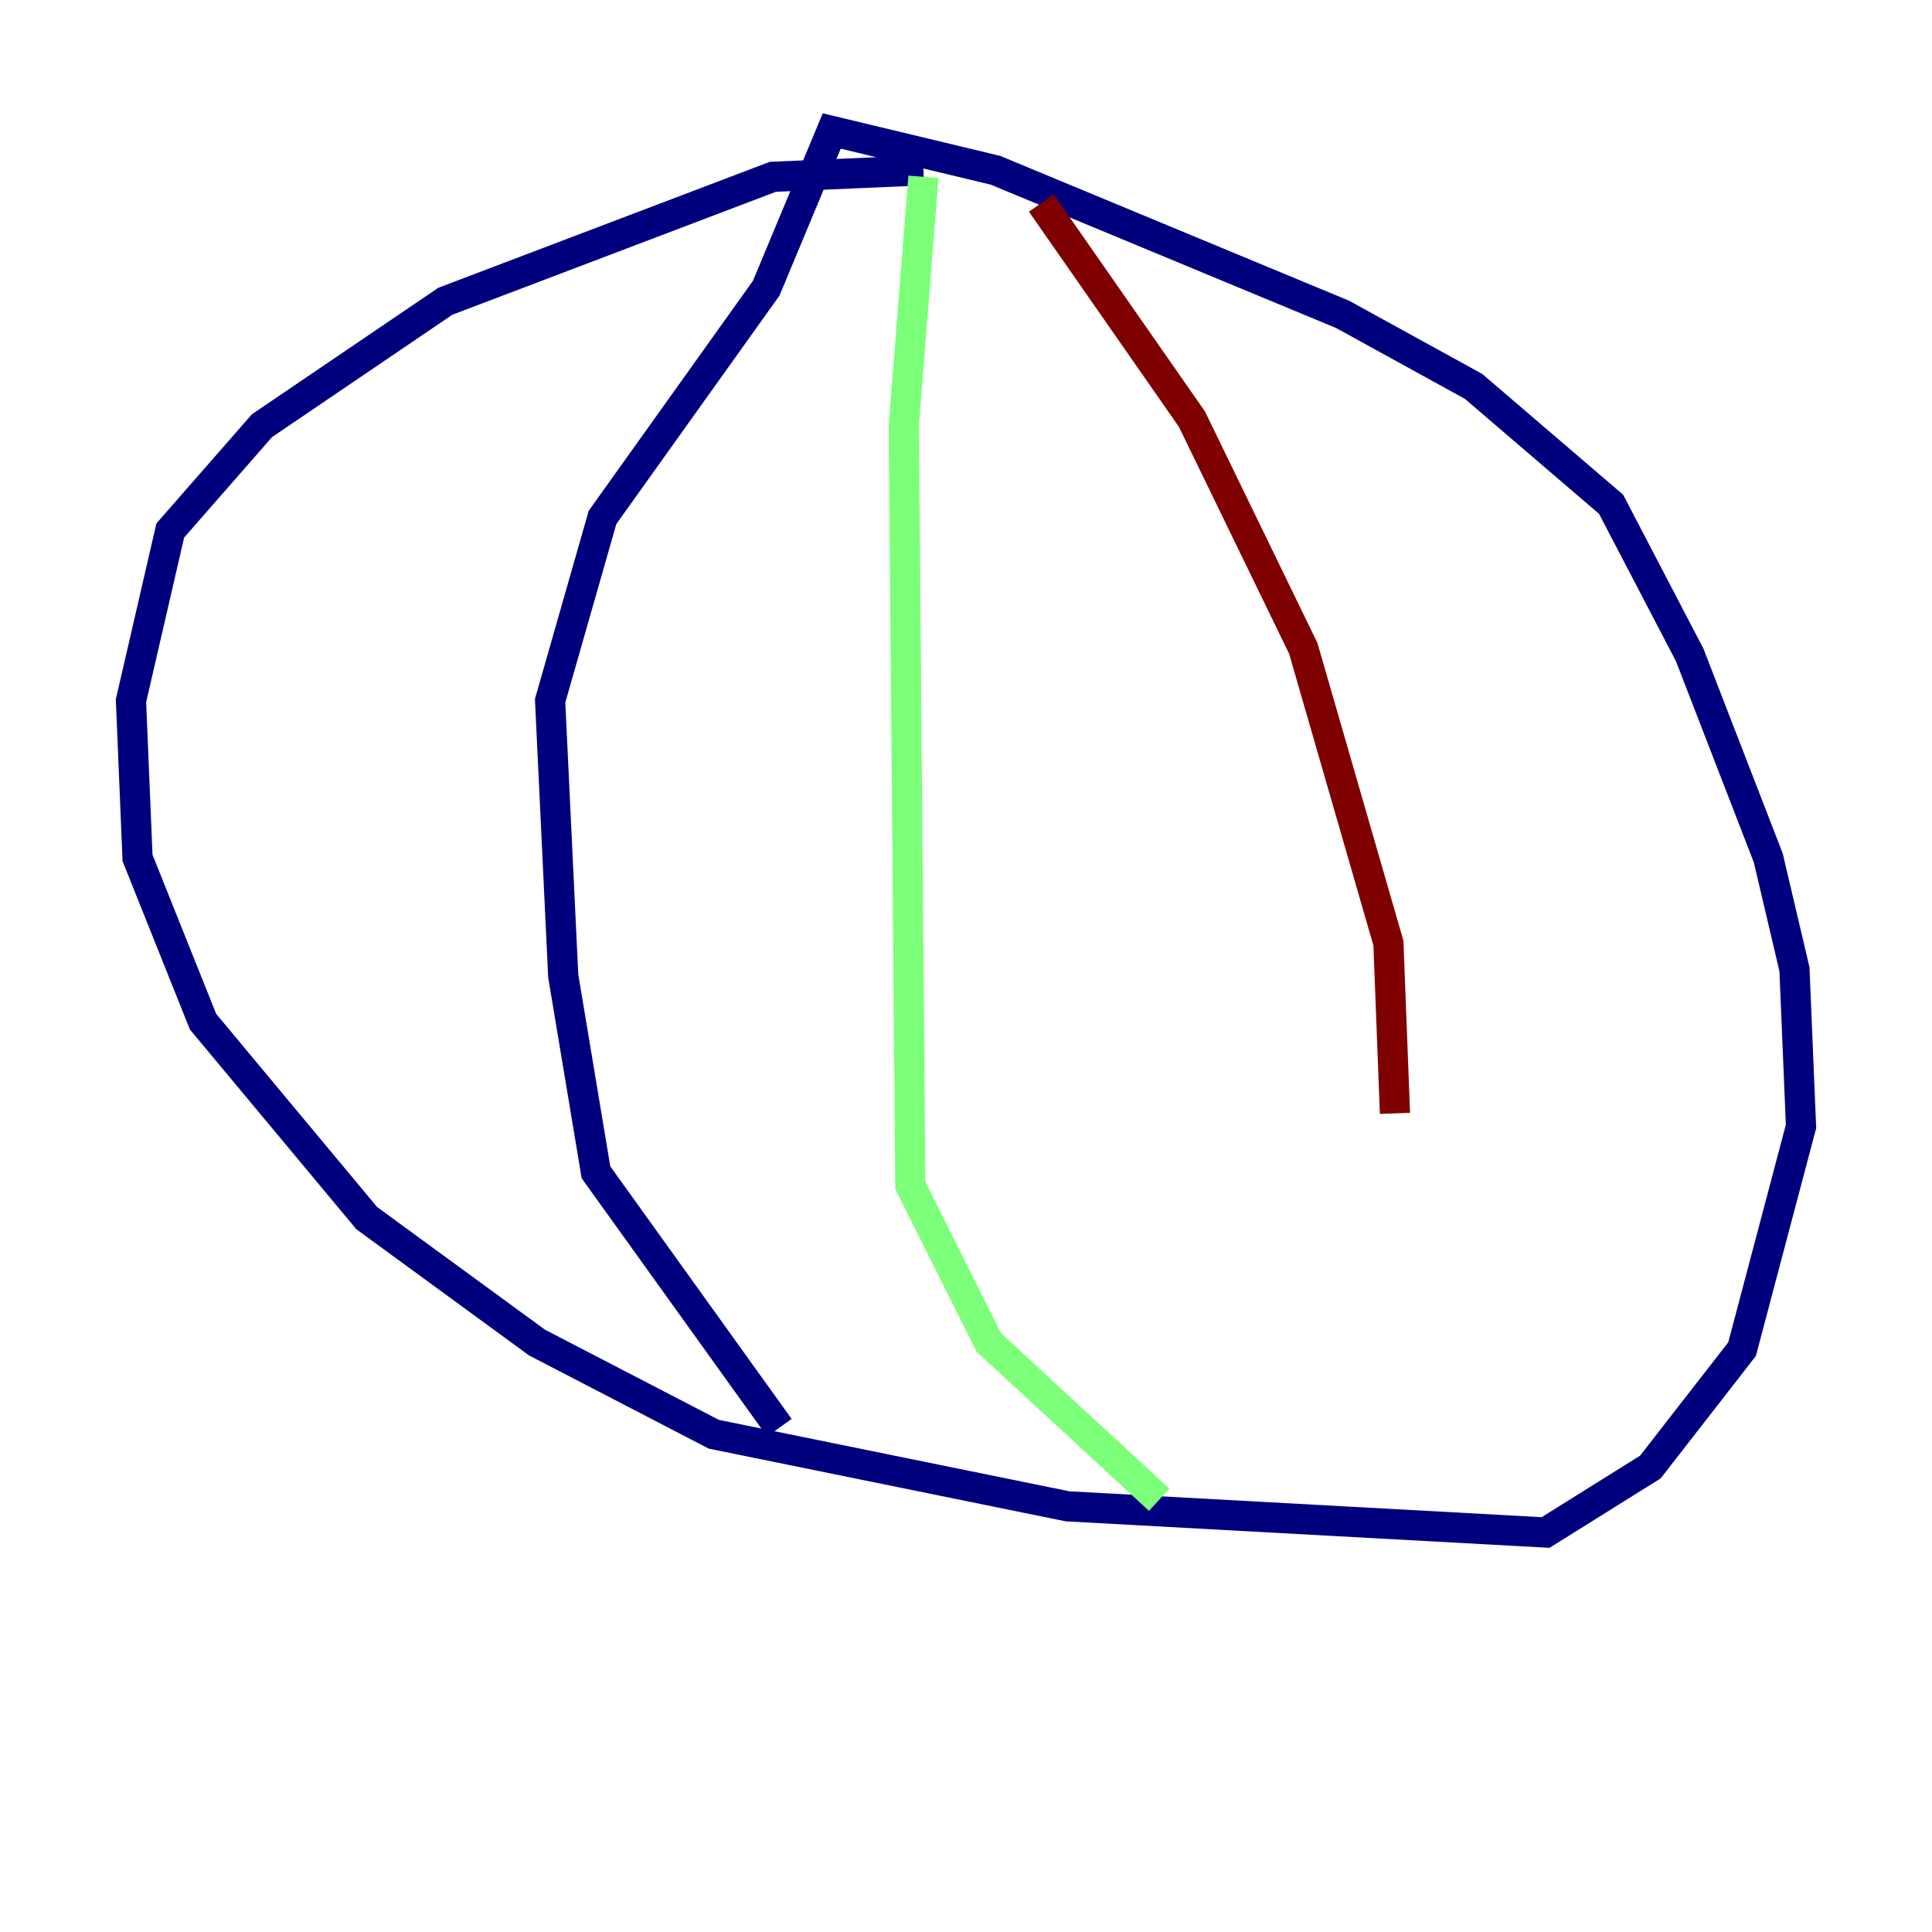<?xml version="1.0" encoding="utf-8" ?>
<svg baseProfile="tiny" height="128" version="1.2" viewBox="0,0,128,128" width="128" xmlns="http://www.w3.org/2000/svg" xmlns:ev="http://www.w3.org/2001/xml-events" xmlns:xlink="http://www.w3.org/1999/xlink"><defs /><polyline fill="none" points="61.18,11.281 51.2,11.715 29.505,19.959 17.356,28.203 11.281,35.146 8.678,46.427 9.112,56.841 13.451,67.688 24.298,80.705 35.58,88.949 47.295,95.024 70.725,99.797 102.4,101.532 109.342,97.193 115.417,89.383 119.322,74.63 118.888,64.217 117.153,56.841 111.946,43.39 106.739,33.41 97.627,25.6 88.949,20.827 65.953,11.281 55.105,8.678 50.766,19.091 39.919,34.278 36.447,46.427 37.315,64.651 39.485,77.668 51.634,94.59" stroke="#00007f" stroke-width="2" /><polyline fill="none" points="61.18,11.715 59.878,28.203 60.312,78.536 65.519,88.949 76.8,99.363" stroke="#7cff79" stroke-width="2" /><polyline fill="none" points="68.99,13.451 78.969,27.77 86.346,42.956 91.986,62.481 92.42,73.763" stroke="#7f0000" stroke-width="2" /></svg>